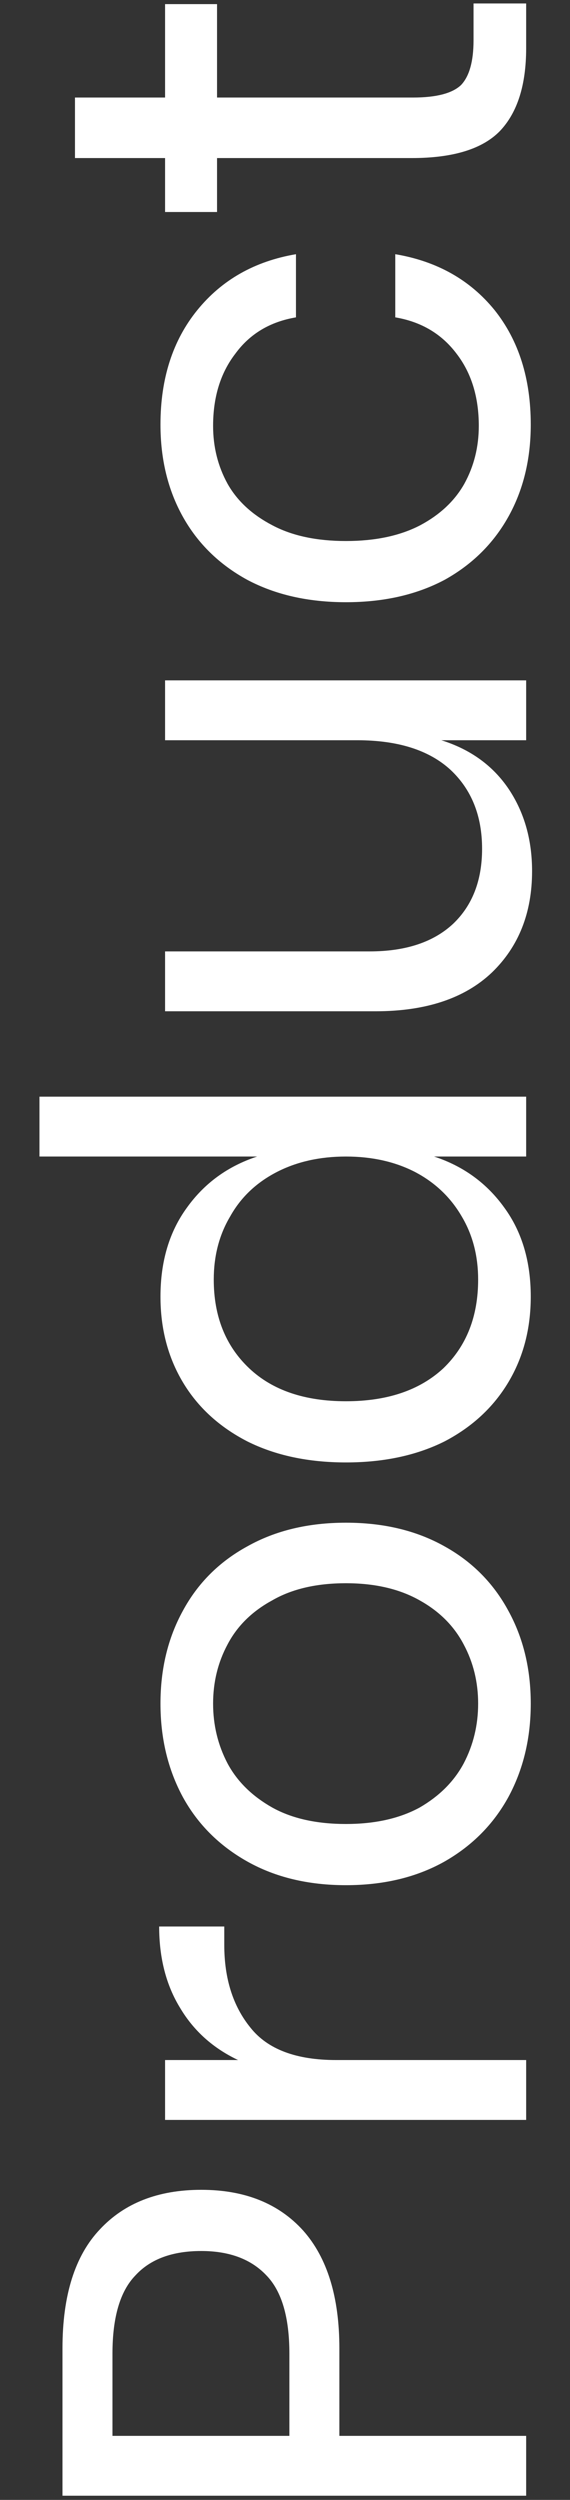 <svg width="13" height="57" viewBox="0 0 13 57" fill="none" xmlns="http://www.w3.org/2000/svg">
<rect x="0" y="0" width="13" height="57" fill="#333333" stroke="none"/>
<path d="M7.74 55.54L12 55.54L12 56.905L1.425 56.905L1.425 53.545C1.425 52.335 1.71 51.43 2.28 50.83C2.84 50.23 3.61 49.93 4.59 49.93C5.58 49.93 6.355 50.24 6.915 50.86C7.465 51.48 7.74 52.375 7.74 53.545L7.74 55.54ZM6.6 53.665C6.6 52.835 6.425 52.24 6.075 51.88C5.725 51.51 5.23 51.325 4.59 51.325C3.93 51.325 3.43 51.51 3.09 51.88C2.74 52.24 2.565 52.835 2.565 53.665L2.565 55.54L6.6 55.54L6.6 53.665ZM5.43 46.971C4.86 46.701 4.42 46.306 4.11 45.786C3.79 45.266 3.63 44.646 3.63 43.926L5.115 43.926L5.115 44.346C5.115 45.116 5.315 45.746 5.715 46.236C6.105 46.726 6.755 46.971 7.665 46.971L12 46.971L12 48.336L3.765 48.336L3.765 46.971L5.43 46.971ZM3.66 38.844C3.66 38.054 3.83 37.349 4.17 36.729C4.51 36.099 5 35.609 5.64 35.259C6.28 34.899 7.03 34.719 7.89 34.719C8.75 34.719 9.5 34.899 10.14 35.259C10.77 35.609 11.255 36.099 11.595 36.729C11.935 37.349 12.105 38.054 12.105 38.844C12.105 39.634 11.935 40.344 11.595 40.974C11.255 41.594 10.77 42.084 10.14 42.444C9.5 42.804 8.75 42.984 7.89 42.984C7.03 42.984 6.28 42.804 5.64 42.444C5 42.084 4.51 41.594 4.17 40.974C3.83 40.344 3.66 39.634 3.66 38.844ZM4.86 38.844C4.86 39.334 4.97 39.789 5.19 40.209C5.41 40.619 5.75 40.954 6.21 41.214C6.66 41.464 7.22 41.589 7.89 41.589C8.55 41.589 9.11 41.464 9.57 41.214C10.02 40.954 10.355 40.619 10.575 40.209C10.795 39.789 10.905 39.334 10.905 38.844C10.905 38.354 10.795 37.904 10.575 37.494C10.355 37.074 10.02 36.739 9.57 36.489C9.11 36.229 8.55 36.099 7.89 36.099C7.22 36.099 6.66 36.229 6.21 36.489C5.75 36.739 5.41 37.074 5.19 37.494C4.97 37.904 4.86 38.354 4.86 38.844ZM3.66 29.565C3.66 28.765 3.86 28.09 4.26 27.54C4.66 26.98 5.195 26.59 5.865 26.37L0.9 26.37L0.9 25.005L12 25.005L12 26.37L9.9 26.37C10.57 26.59 11.105 26.98 11.505 27.54C11.905 28.09 12.105 28.765 12.105 29.565C12.105 30.295 11.935 30.945 11.595 31.515C11.255 32.085 10.77 32.535 10.14 32.865C9.5 33.185 8.75 33.345 7.89 33.345C7.03 33.345 6.28 33.185 5.64 32.865C5 32.535 4.51 32.085 4.17 31.515C3.83 30.945 3.66 30.295 3.66 29.565ZM4.875 29.175C4.875 30.015 5.145 30.69 5.685 31.2C6.215 31.7 6.95 31.95 7.89 31.95C8.83 31.95 9.57 31.7 10.11 31.2C10.64 30.69 10.905 30.015 10.905 29.175C10.905 28.635 10.78 28.155 10.53 27.735C10.28 27.305 9.93 26.97 9.48 26.73C9.02 26.49 8.49 26.37 7.89 26.37C7.29 26.37 6.76 26.49 6.3 26.73C5.84 26.97 5.49 27.305 5.25 27.735C5 28.155 4.875 28.635 4.875 29.175ZM3.765 15.513L12 15.513L12 16.878L10.065 16.878C10.735 17.088 11.25 17.463 11.61 18.003C11.96 18.533 12.135 19.153 12.135 19.863C12.135 20.813 11.83 21.583 11.22 22.173C10.6 22.763 9.715 23.058 8.565 23.058L3.765 23.058L3.765 21.693L8.43 21.693C9.25 21.693 9.885 21.483 10.335 21.063C10.775 20.643 10.995 20.073 10.995 19.353C10.995 18.603 10.755 18.003 10.275 17.553C9.785 17.103 9.075 16.878 8.145 16.878L3.765 16.878L3.765 15.513ZM3.66 9.681C3.66 8.631 3.94 7.761 4.5 7.071C5.06 6.381 5.81 5.956 6.75 5.796L6.75 7.236C6.16 7.336 5.7 7.611 5.37 8.061C5.03 8.501 4.86 9.051 4.86 9.711C4.86 10.191 4.97 10.631 5.19 11.031C5.41 11.421 5.75 11.736 6.21 11.976C6.66 12.216 7.22 12.336 7.89 12.336C8.56 12.336 9.125 12.216 9.585 11.976C10.035 11.736 10.37 11.421 10.59 11.031C10.81 10.631 10.92 10.191 10.92 9.711C10.92 9.051 10.75 8.501 10.41 8.061C10.07 7.611 9.605 7.336 9.015 7.236L9.015 5.796C9.965 5.956 10.72 6.381 11.28 7.071C11.83 7.761 12.105 8.631 12.105 9.681C12.105 10.471 11.935 11.171 11.595 11.781C11.255 12.391 10.77 12.871 10.14 13.221C9.5 13.561 8.75 13.731 7.89 13.731C7.03 13.731 6.28 13.561 5.64 13.221C5 12.871 4.51 12.391 4.17 11.781C3.83 11.171 3.66 10.471 3.66 9.681ZM10.8 0.079L12 0.079L12 1.099C12 1.939 11.8 2.569 11.4 2.989C11 3.399 10.33 3.604 9.39 3.604L4.95 3.604L4.95 4.834L3.765 4.834L3.765 3.604L1.71 3.604L1.71 2.224L3.765 2.224L3.765 0.094L4.95 0.094L4.95 2.224L9.42 2.224C9.95 2.224 10.315 2.129 10.515 1.939C10.705 1.739 10.8 1.399 10.8 0.919L10.8 0.079Z" fill="white"/>
</svg>
